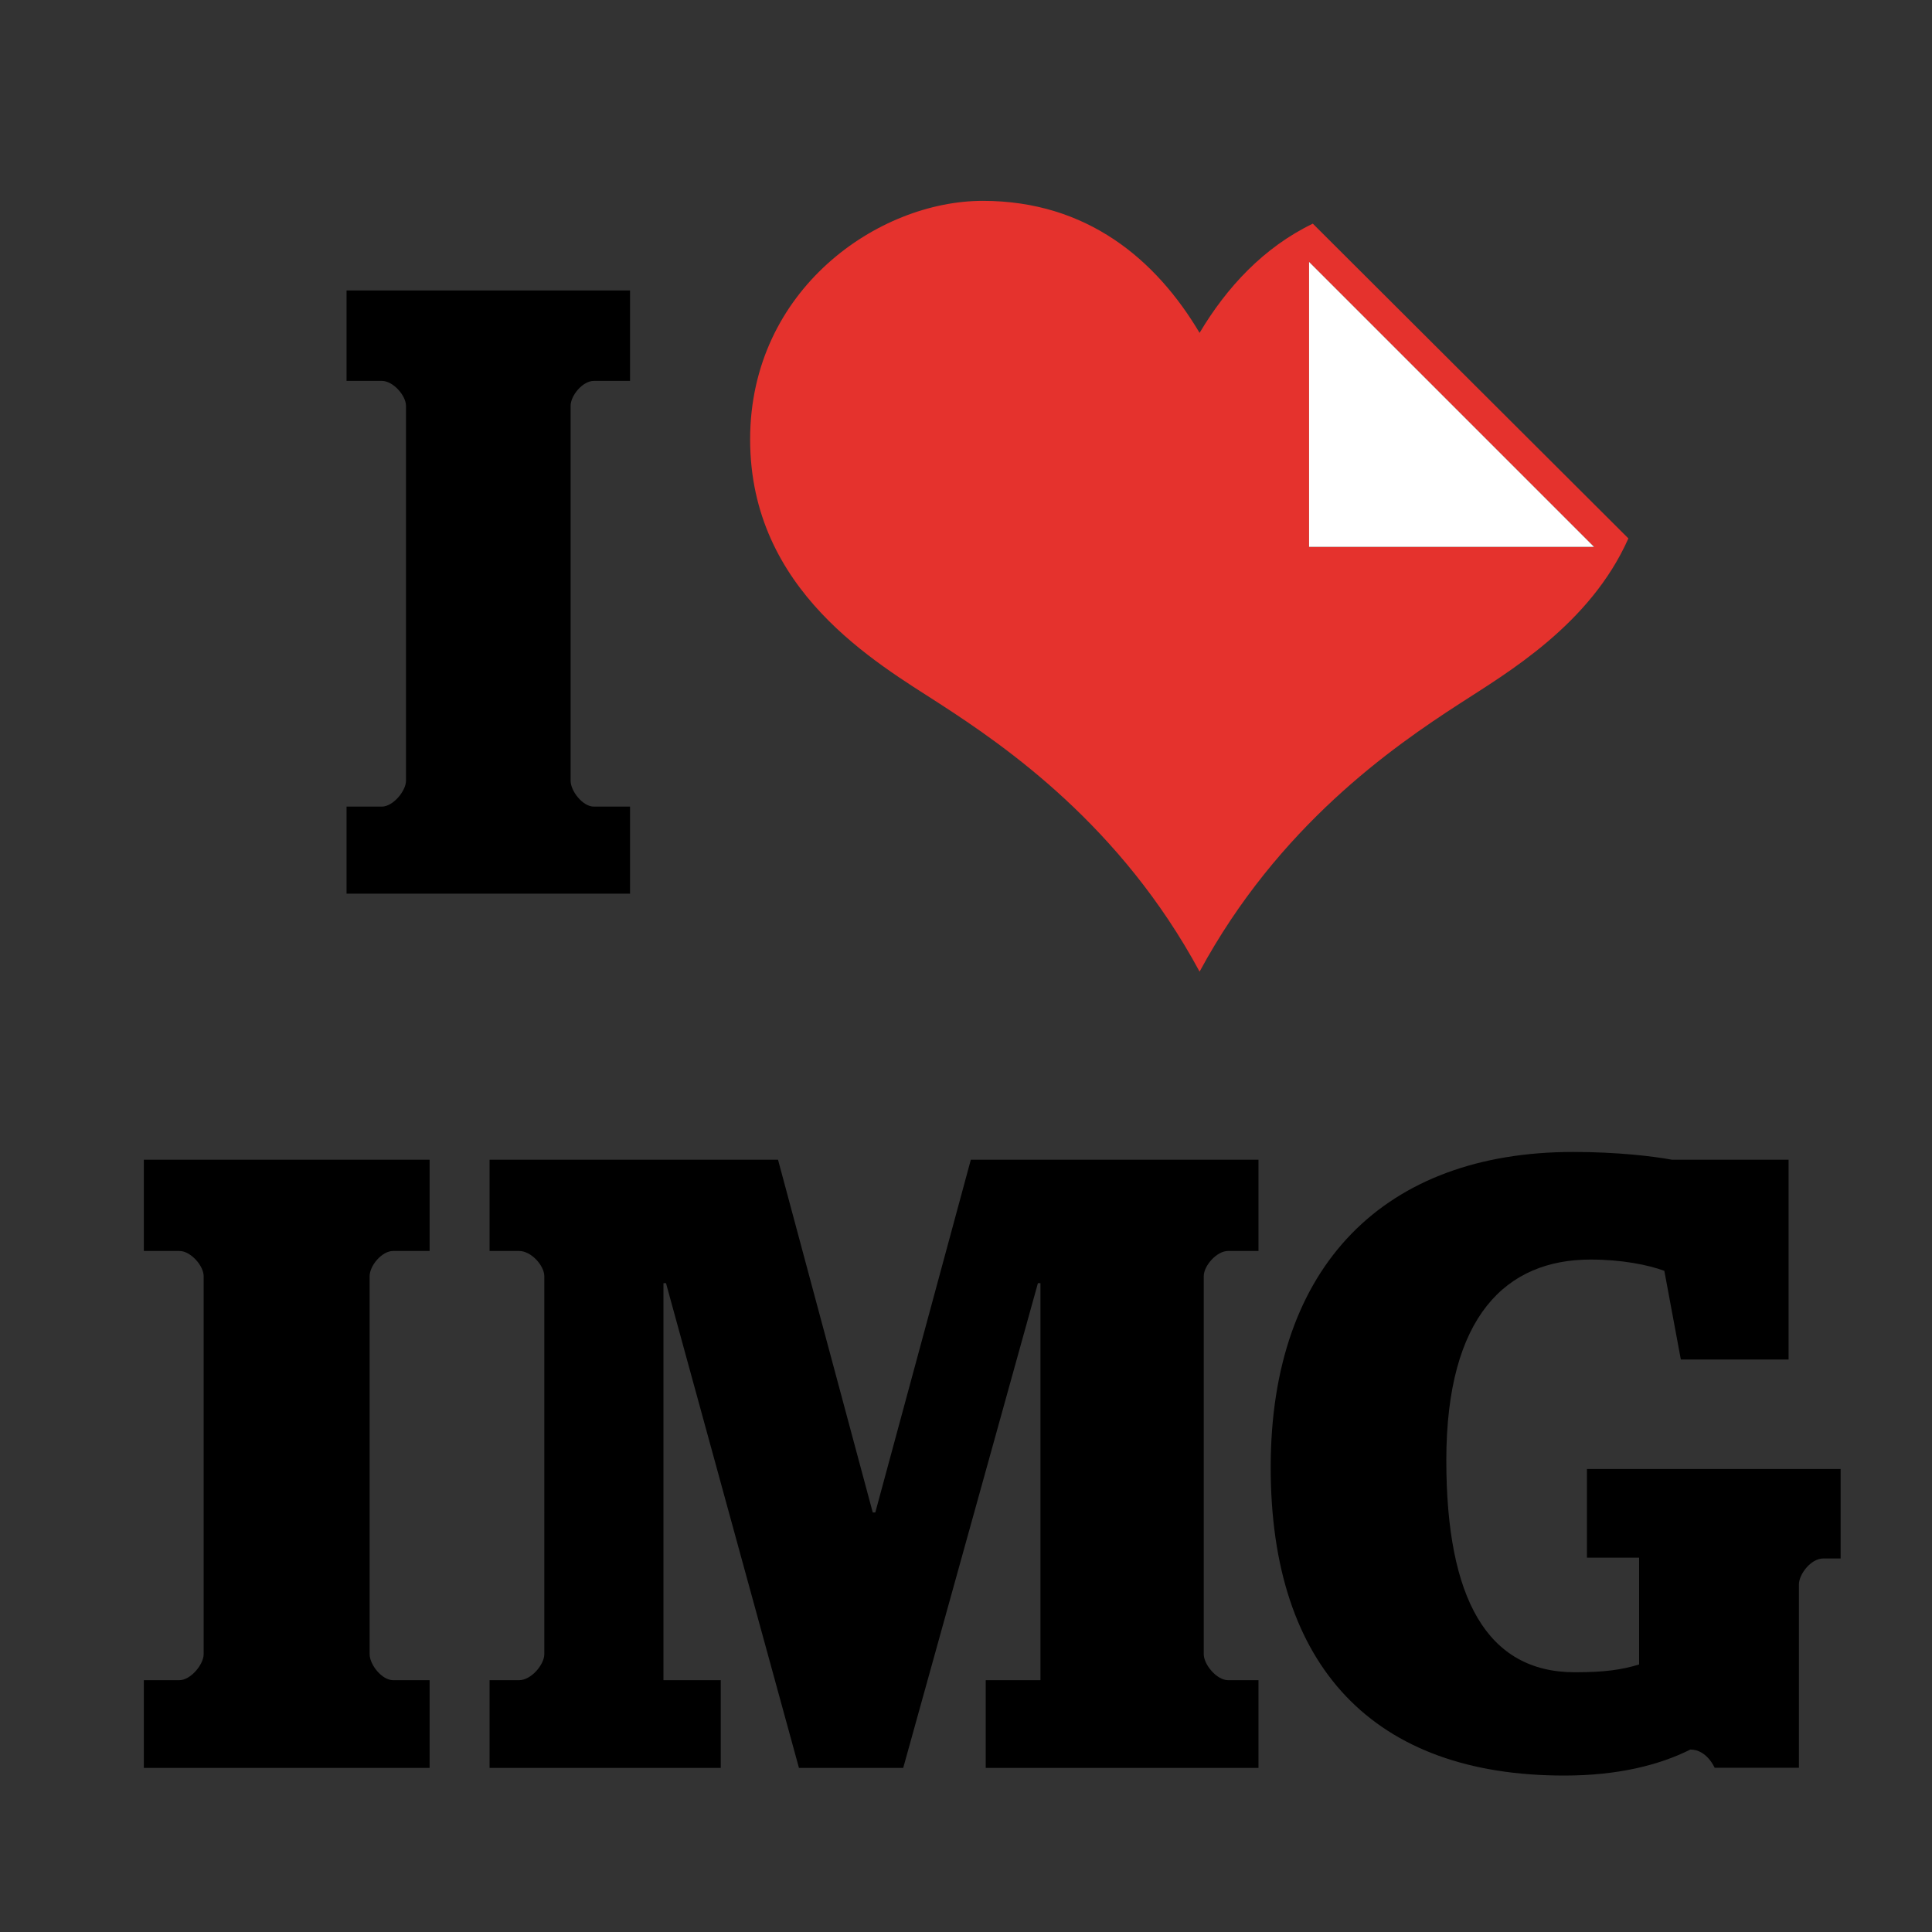 <?xml version="1.0" encoding="utf-8"?>
<!-- Generator: Adobe Illustrator 24.0.1, SVG Export Plug-In . SVG Version: 6.00 Build 0)  -->
<svg version="1.1" id="Layer_1" xmlns="http://www.w3.org/2000/svg" xmlns:xlink="http://www.w3.org/1999/xlink" x="0px" y="0px"
	 viewBox="0 0 144 144" style="enable-background:new 0 0 144 144;" xml:space="preserve">
<rect x="0" y="0" width="144" height="144" fill="#333333" stroke="none"/>
<style type="text/css">
	.st0{fill:#E5322D;}
	.st1{fill:#FFFFFF;}
</style>
<path class="st0" d="M97.85,16.67c-3.67,1.77-6.43,4.76-8.44,8.14c-3.23-5.44-8.37-9.84-16.16-9.84s-17.34,6.61-17.34,17.78
	c0,11.3,9.43,16.66,14.11,19.69c4.99,3.23,13.52,9.11,19.39,19.98c5.88-10.87,14.4-16.75,19.39-19.98
	c3.51-2.28,9.71-5.87,12.57-12.31L97.85,16.67z M97.57,40.76V19.52l21.24,21.24L97.57,40.76L97.57,40.76z"/>
<path d="M25.83,60.12h2.63c0.83,0,1.8-1.16,1.8-1.93V30.25c0-0.77-0.96-1.86-1.8-1.86h-2.63v-6.74h21.13v6.74h-2.7
	c-0.83,0-1.73,1.09-1.73,1.86v27.94c0,0.77,0.9,1.93,1.73,1.93h2.7v6.49H25.83V60.12z"/>
<polygon class="st1" points="97.57,40.76 97.57,19.52 118.81,40.76 "/>
<path d="M10.72,125.23h2.65c0.84,0,1.81-1.17,1.81-1.94V95.12c0-0.78-0.97-1.88-1.81-1.88h-2.65v-6.8h21.3v6.8H29.3
	c-0.84,0-1.75,1.1-1.75,1.88v28.17c0,0.78,0.91,1.94,1.75,1.94h2.72v6.54h-21.3V125.23z"/>
<path d="M36.49,125.23h2.2c0.91,0,1.88-1.17,1.88-1.94V95.12c0-0.78-0.97-1.88-1.88-1.88h-2.2v-6.8h21.5l7.06,26.29h0.19l7.12-26.29
	H93.8v6.8h-2.27c-0.84,0-1.81,1.1-1.81,1.88v28.17c0,0.78,0.97,1.94,1.81,1.94h2.27v6.54H73.47v-6.54h4.08V95.64h-0.19l-10.04,36.13
	h-7.77l-9.91-36.13h-0.19v29.59h4.27v6.54H36.49V125.23z"/>
<path d="M94.71,109.37c0-15.09,8.55-23.51,22.54-23.51c3.3,0,5.96,0.32,7.38,0.58h8.68v14.89h-8.03l-1.23-6.61
	c-1.23-0.45-3.17-0.84-5.5-0.84c-6.28,0-10.75,4.21-10.75,14.96c0,10.3,3.04,15.8,9.58,15.8c2.27,0,3.5-0.19,4.79-0.58v-7.96h-3.89
	v-6.61h18.91v6.67h-1.3c-0.91,0-1.81,1.17-1.81,1.94v13.66h-6.28c0,0-0.58-1.36-1.81-1.36c-2.33,1.17-5.44,1.94-9.39,1.94
	C102.41,132.35,94.71,124.26,94.71,109.37L94.71,109.37z"/>
</svg>
